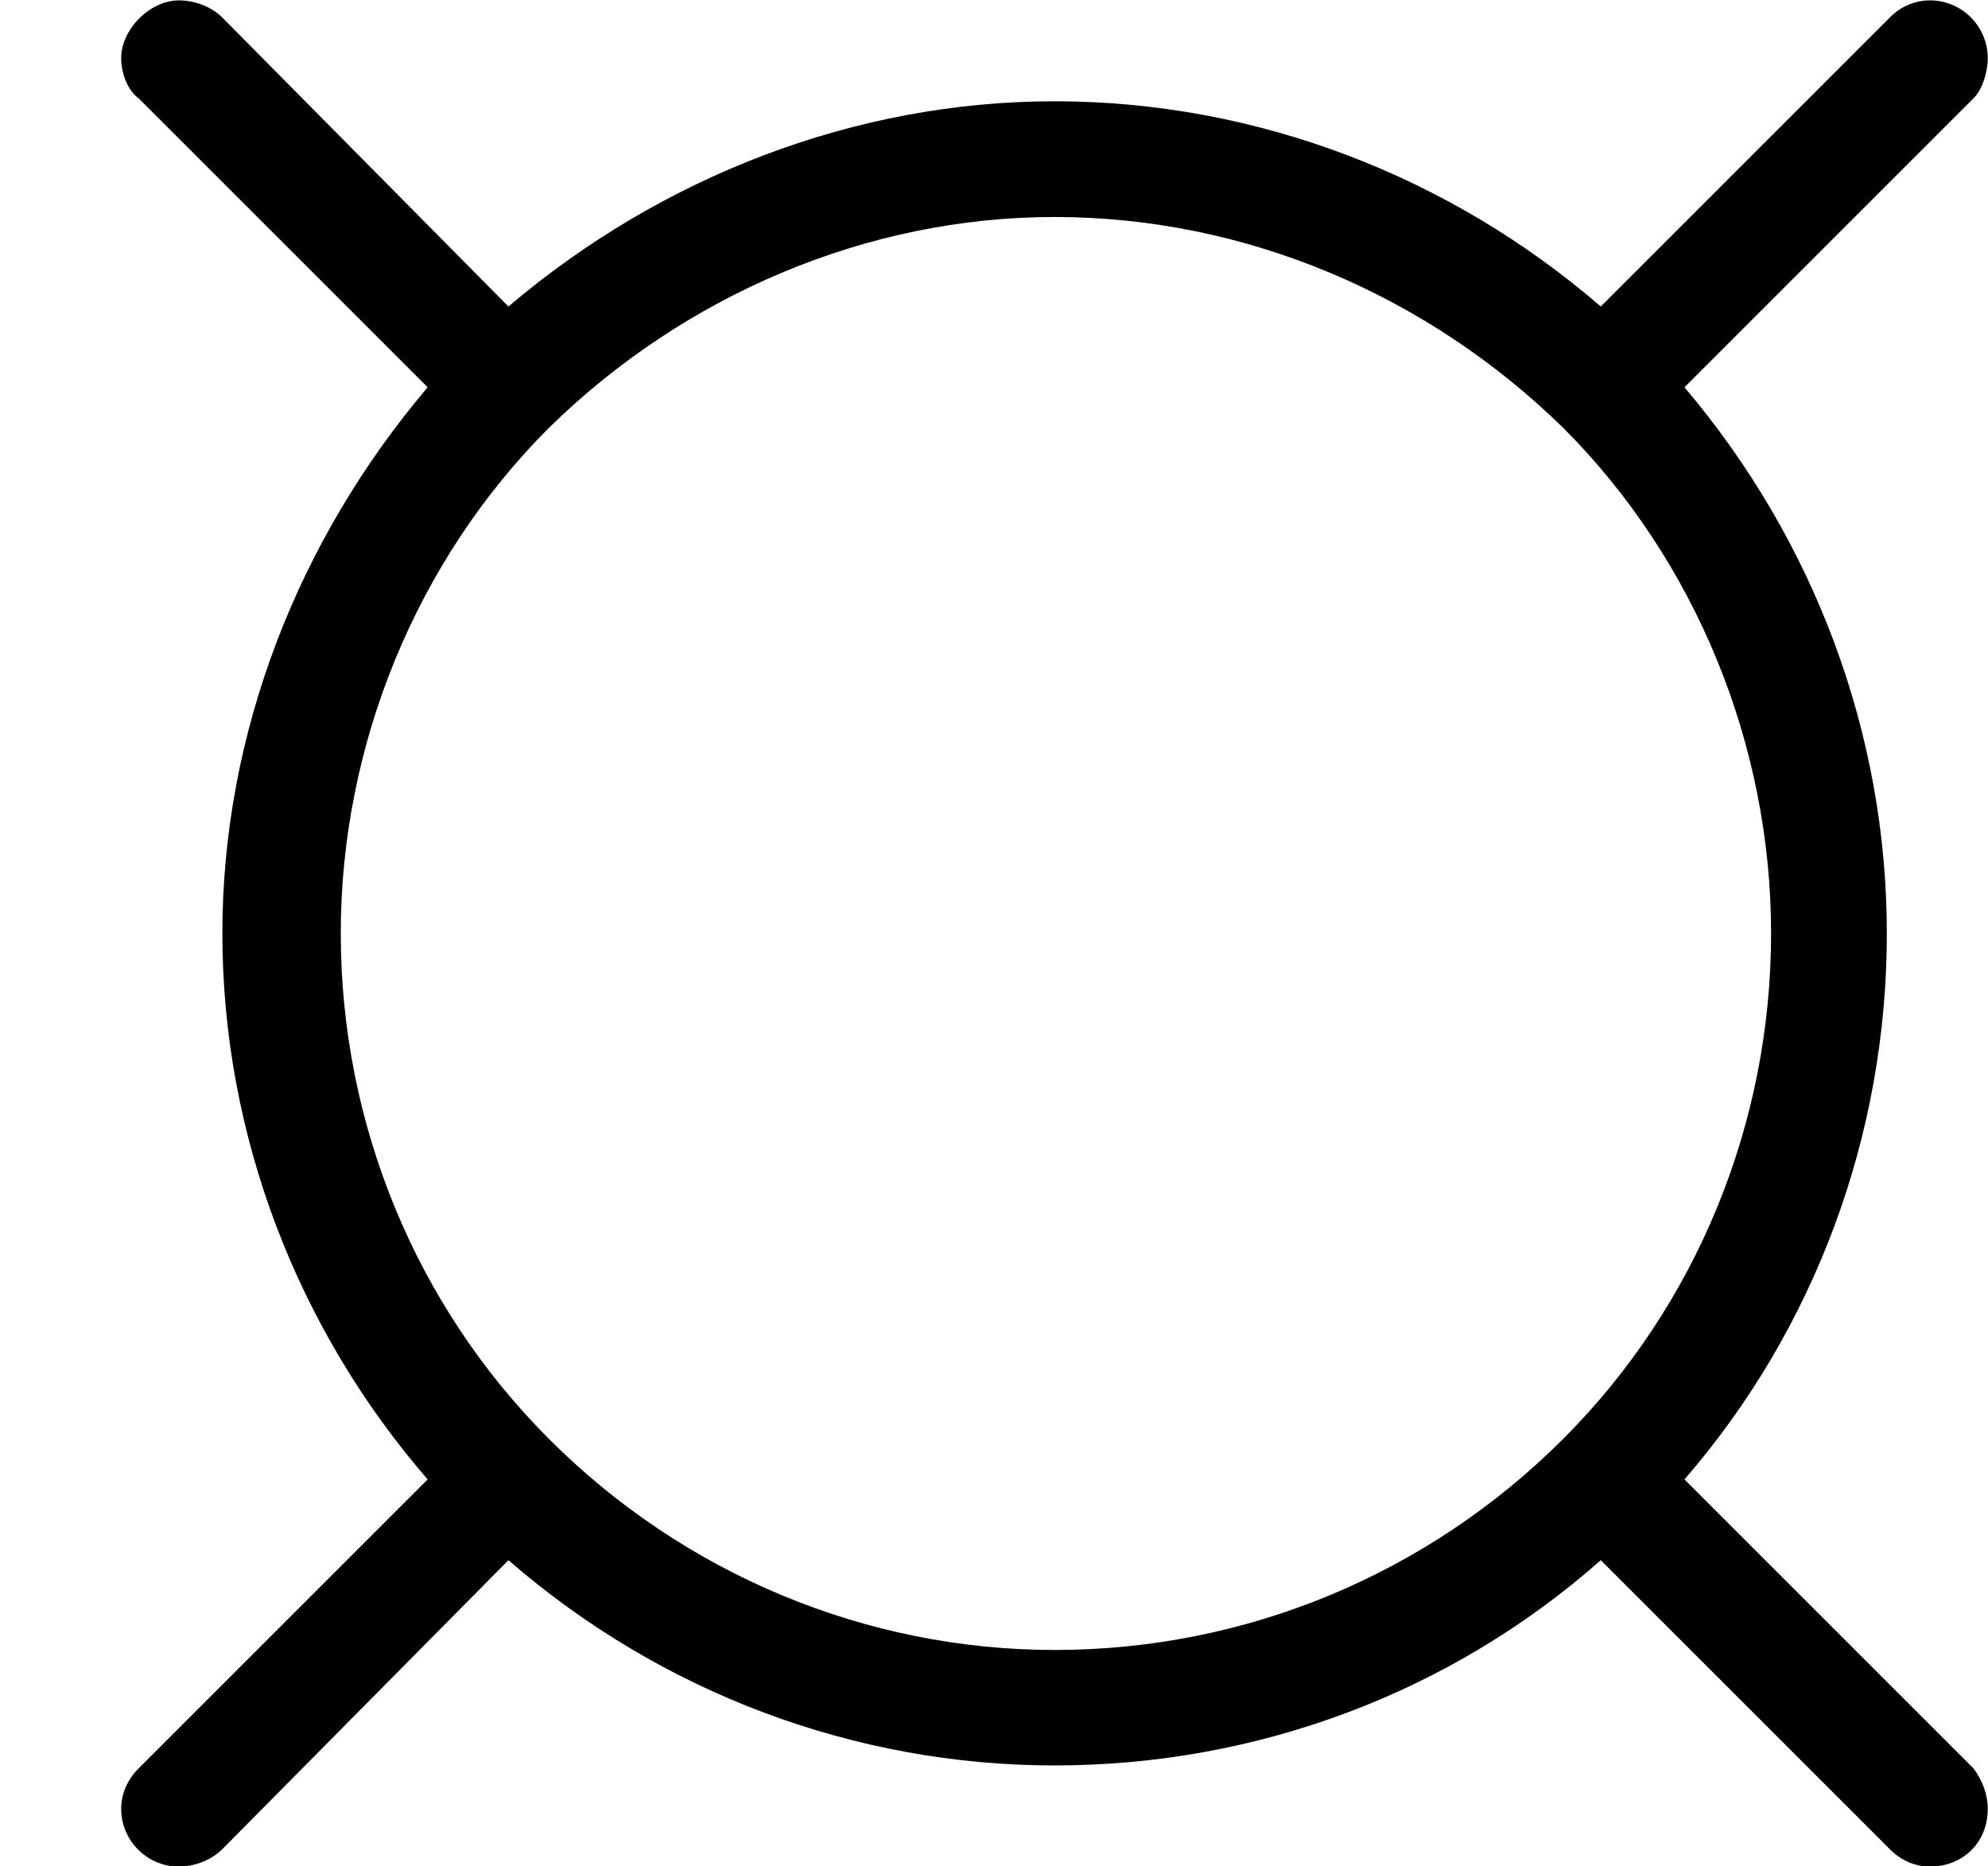 <?xml version='1.0'?>
<!-- This file was generated by dvisvgm 1.6 -->
<svg height='211.418pt' version='1.1' viewBox='112.594 227.648 225.164 211.418' width='225.164pt' xmlns='http://www.w3.org/2000/svg' xmlns:xlink='http://www.w3.org/1999/xlink'>
<defs>
<path d='M6.687 -3.022C6.687 -2.302 6.404 -1.615 5.902 -1.113C5.389 -0.6 4.702 -0.316 3.982 -0.316C3.273 -0.316 2.585 -0.6 2.073 -1.113C1.571 -1.615 1.287 -2.302 1.287 -3.022C1.287 -3.731 1.571 -4.429 2.073 -4.931C2.585 -5.433 3.273 -5.727 3.982 -5.727C4.702 -5.727 5.389 -5.433 5.902 -4.931C6.404 -4.429 6.687 -3.731 6.687 -3.022ZM1.92 -5.389L0.84 -6.48C0.796 -6.524 0.731 -6.545 0.676 -6.545C0.567 -6.545 0.458 -6.436 0.458 -6.327C0.458 -6.273 0.48 -6.207 0.524 -6.175L1.615 -5.084C1.124 -4.505 0.84 -3.775 0.84 -3.022C0.84 -2.258 1.124 -1.527 1.615 -0.96L0.524 0.131C0.48 0.175 0.458 0.229 0.458 0.284C0.458 0.404 0.556 0.502 0.676 0.502C0.731 0.502 0.796 0.48 0.84 0.436L1.92 -0.655C2.498 -0.153 3.229 0.12 3.982 0.12C4.745 0.12 5.476 -0.153 6.044 -0.655L7.135 0.436C7.178 0.48 7.233 0.502 7.287 0.502C7.407 0.502 7.505 0.415 7.505 0.284C7.505 0.229 7.484 0.175 7.451 0.131L6.36 -0.96C6.851 -1.527 7.124 -2.258 7.124 -3.022C7.124 -3.775 6.851 -4.505 6.36 -5.084L7.451 -6.175C7.484 -6.207 7.505 -6.273 7.505 -6.327C7.505 -6.447 7.407 -6.545 7.287 -6.545C7.233 -6.545 7.178 -6.524 7.135 -6.48L6.044 -5.389C5.476 -5.88 4.745 -6.164 3.982 -6.164C3.229 -6.164 2.498 -5.88 1.92 -5.389Z' id='g0-27'/>
</defs>
<g id='page1'>
<g transform='matrix(30 0 0 30 -3264.88 -12296.5)'>
<use x='112.582' xlink:href='#g0-27' y='424.018'/>
</g>
</g>
</svg>
